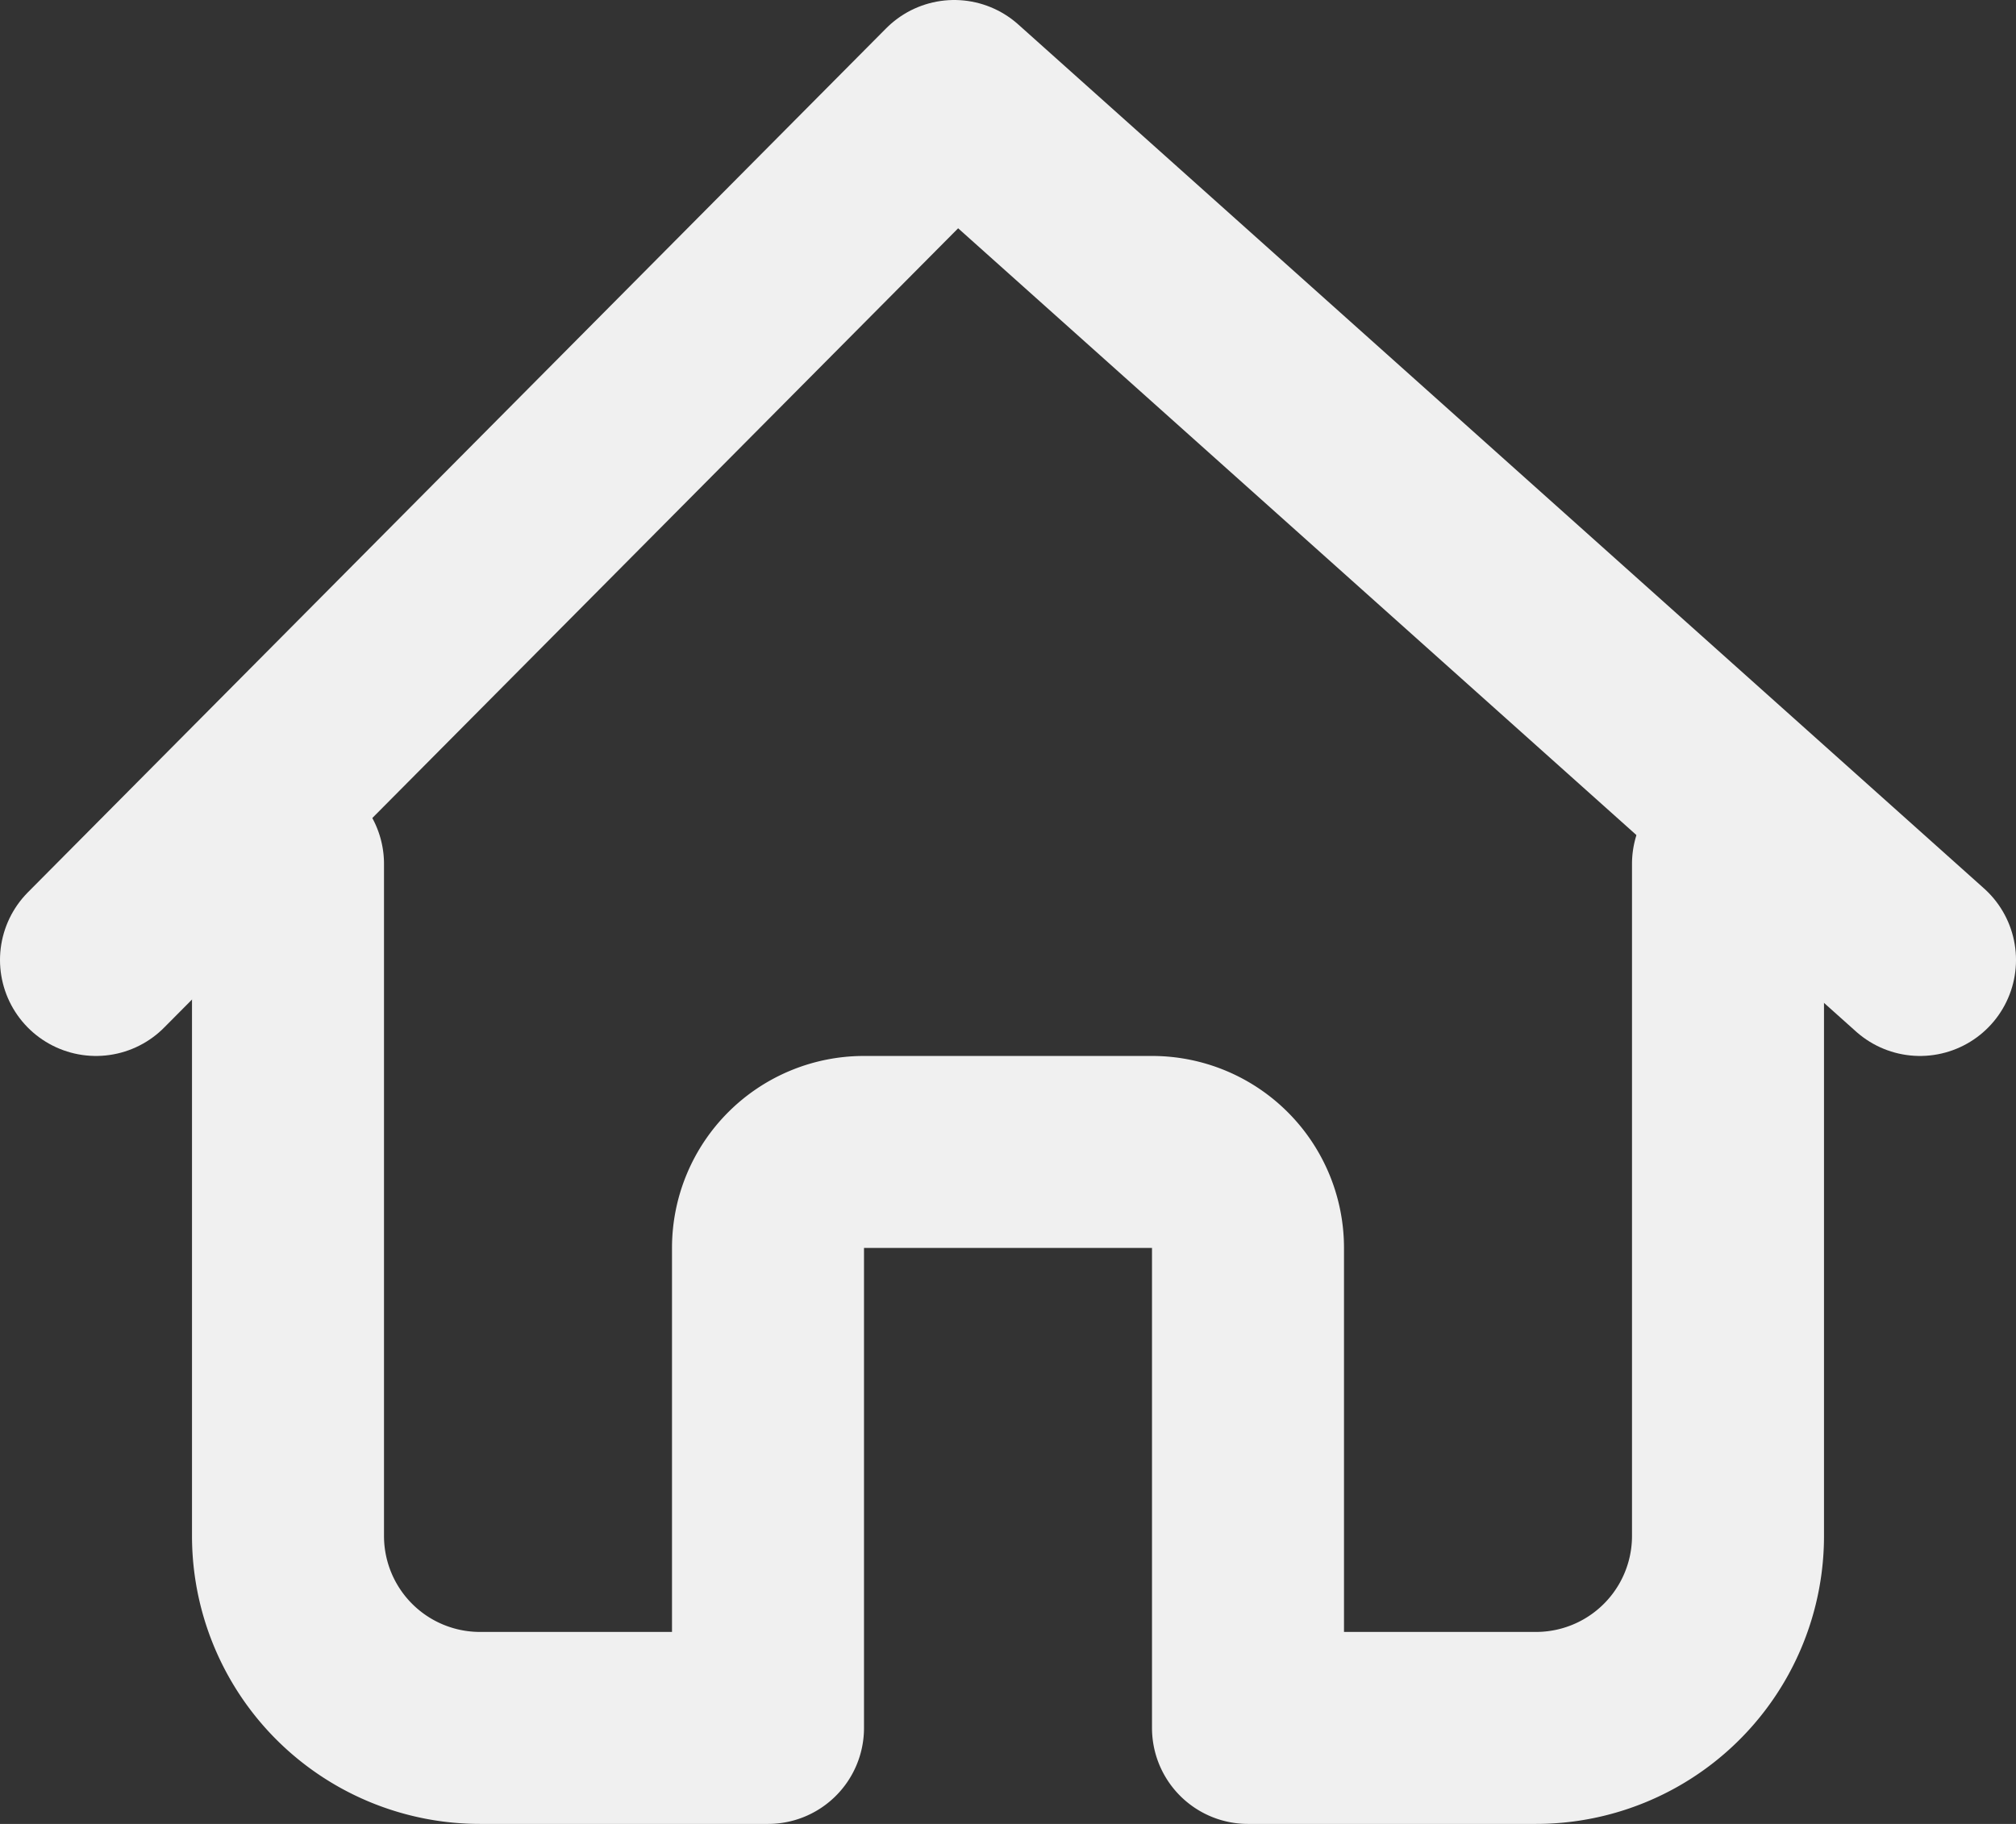 <svg xmlns="http://www.w3.org/2000/svg" width="21" height="19" viewBox="0 0 21 19"><rect x="0" y="0" width="21" height="19" fill="#333333" stroke="none"/><defs><style>.a{fill:none;stroke:#f0f0f0;stroke-linecap:round;stroke-linejoin:round;stroke-width:2px;fill-rule:evenodd;}</style></defs><title>home</title><path class="a" d="M3,9v7a2,2,0,0,0,2,2H8V13a1,1,0,0,1,1-1h3a1,1,0,0,1,1,1v5h3a2,2,0,0,0,2-2V9"/><path class="a" d="M20,10,9.94,1,1,10"/></svg>